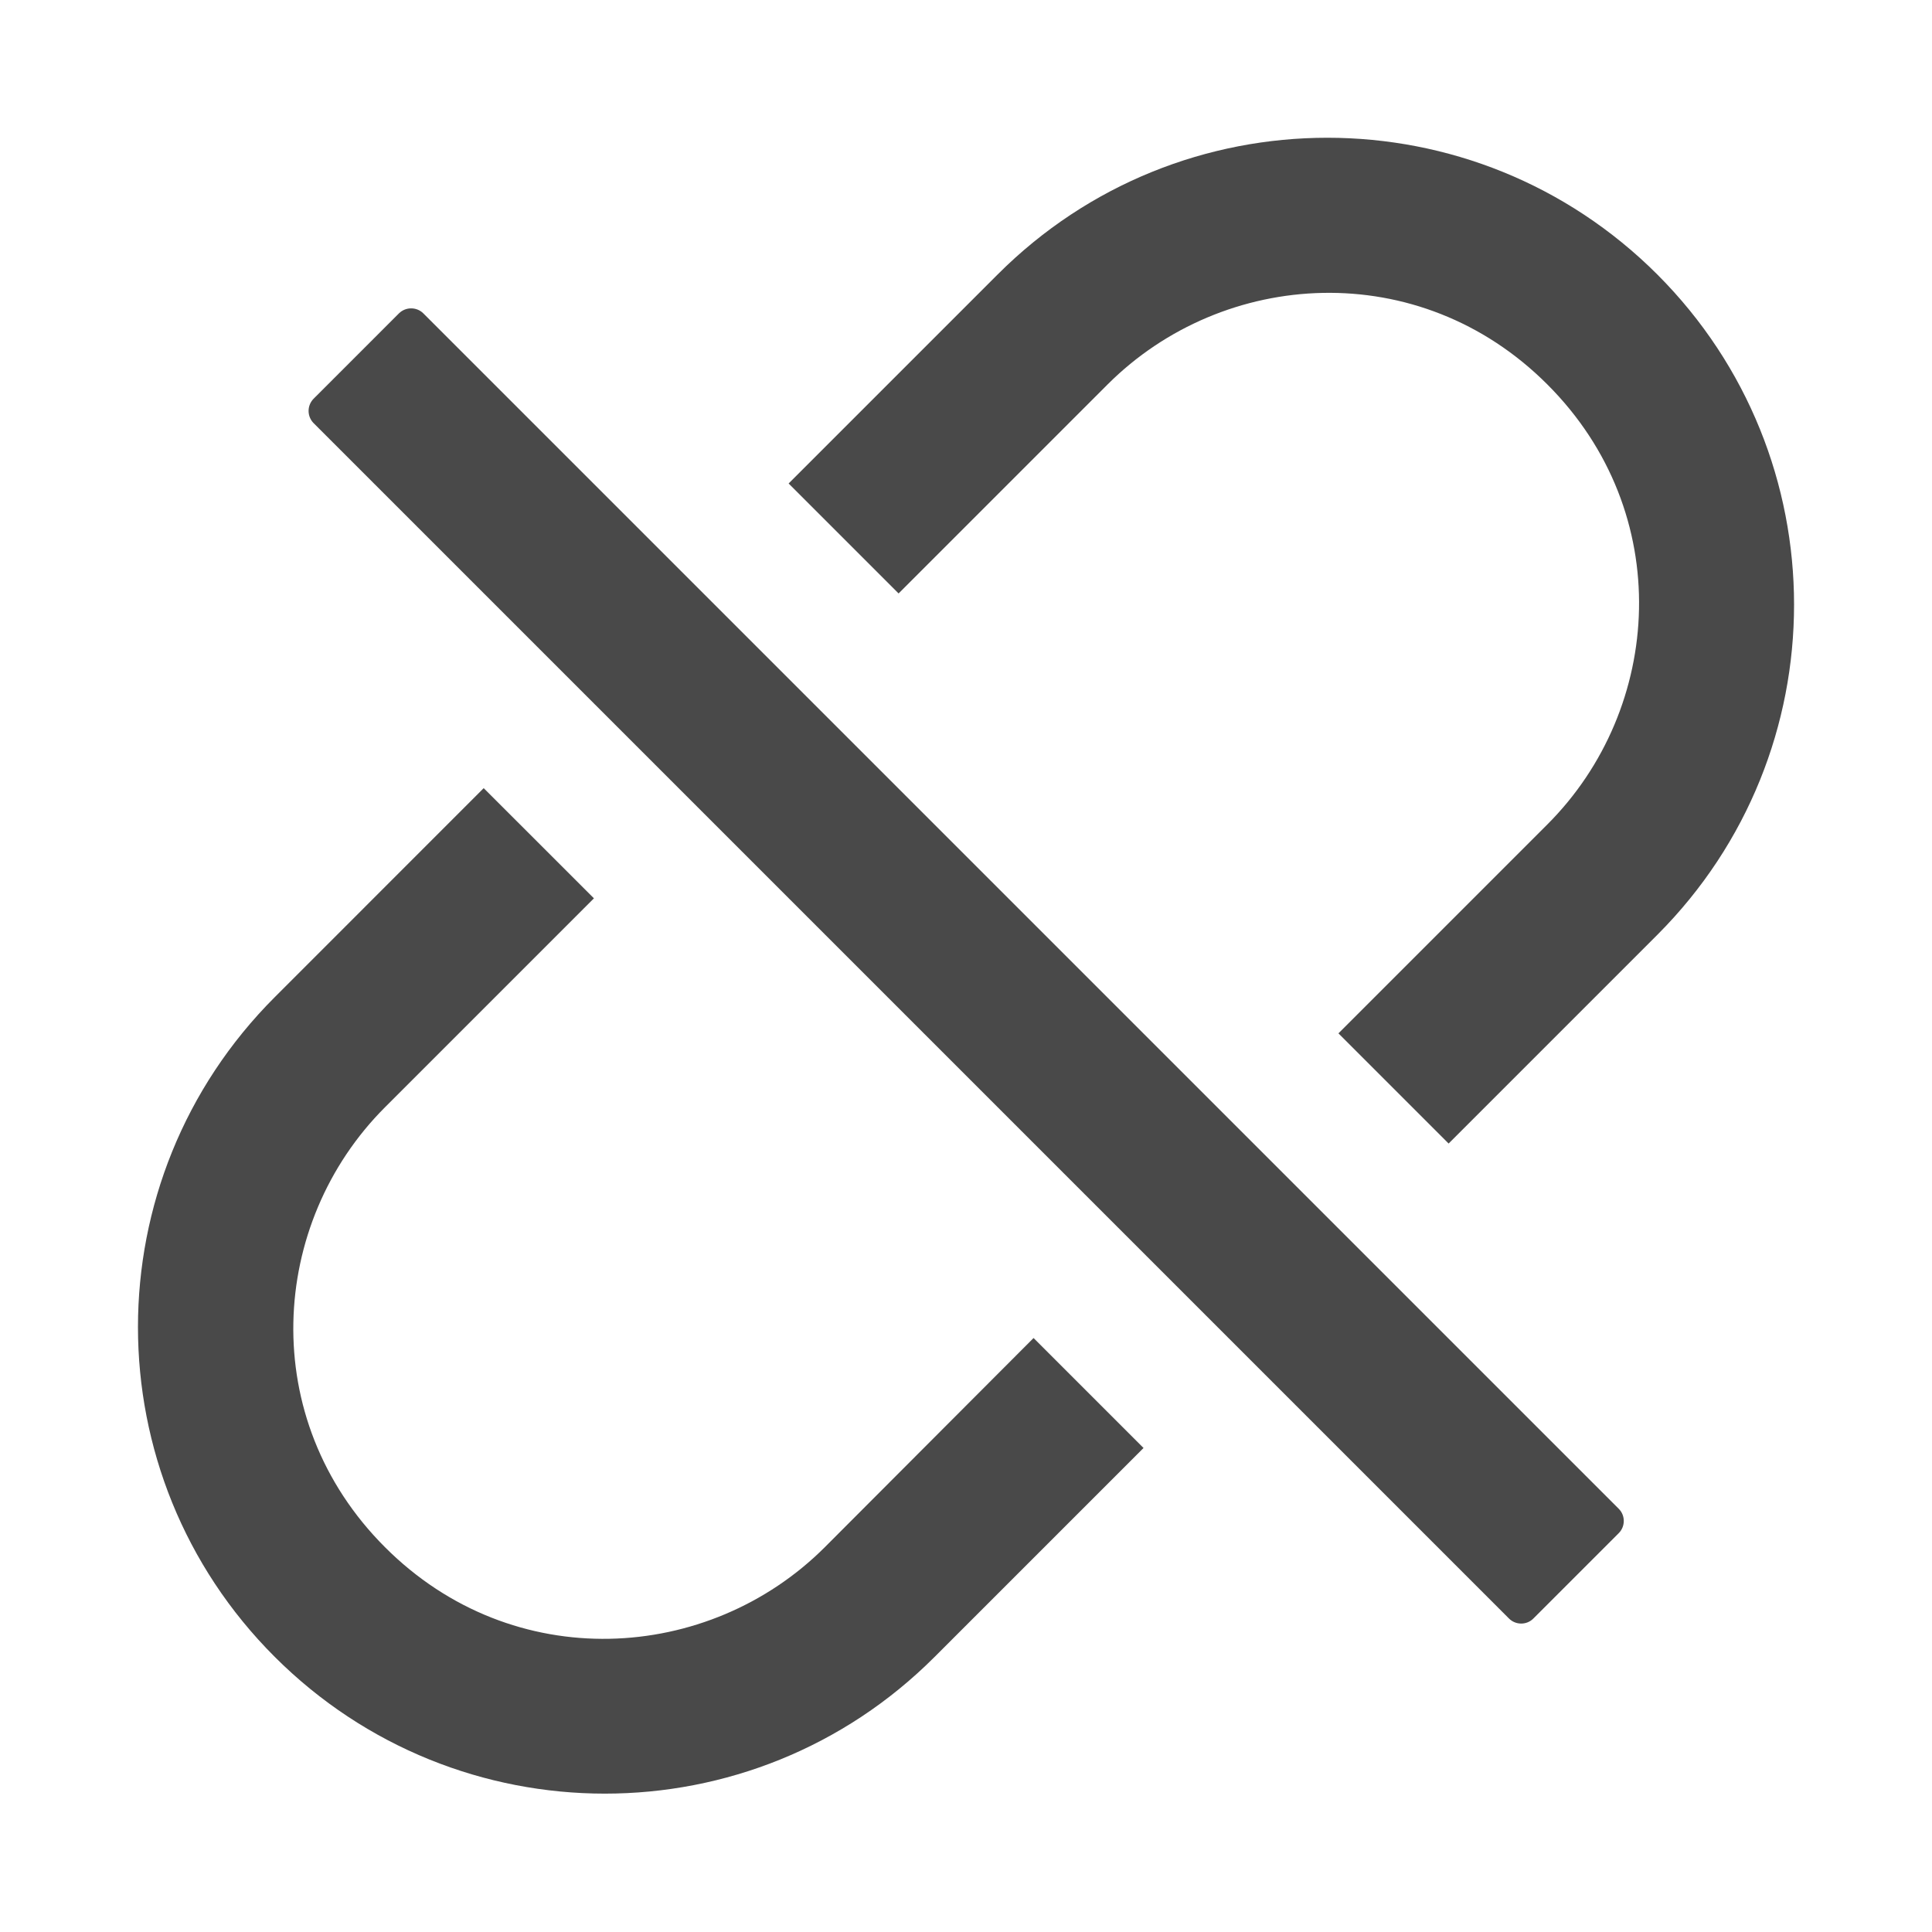 <svg width="36" height="36" viewBox="0 0 36 36" fill="none" xmlns="http://www.w3.org/2000/svg">
<path d="M30.883 5.116C27.483 1.717 21.983 1.717 18.588 5.116L14.695 9.009L16.744 11.058L20.637 7.165C22.799 5.003 26.447 4.774 28.834 7.165C31.224 9.555 30.995 13.2 28.834 15.361L24.94 19.255L26.993 21.308L30.887 17.414C34.278 14.015 34.278 8.515 30.883 5.116V5.116ZM15.37 28.829C13.208 30.991 9.56 31.22 7.173 28.829C4.783 26.439 5.012 22.794 7.173 20.633L11.067 16.739L9.013 14.686L5.12 18.58C1.721 21.979 1.721 27.479 5.12 30.874C8.519 34.269 14.02 34.273 17.415 30.874L21.308 26.981L19.259 24.932L15.37 28.829V28.829ZM7.888 5.839C7.828 5.779 7.746 5.746 7.661 5.746C7.576 5.746 7.495 5.779 7.434 5.839L5.843 7.43C5.784 7.49 5.75 7.572 5.75 7.657C5.75 7.742 5.784 7.824 5.843 7.884L28.118 30.159C28.243 30.284 28.448 30.284 28.572 30.159L30.163 28.568C30.288 28.443 30.288 28.238 30.163 28.114L7.888 5.839Z" fill="#494949"/>
</svg>

